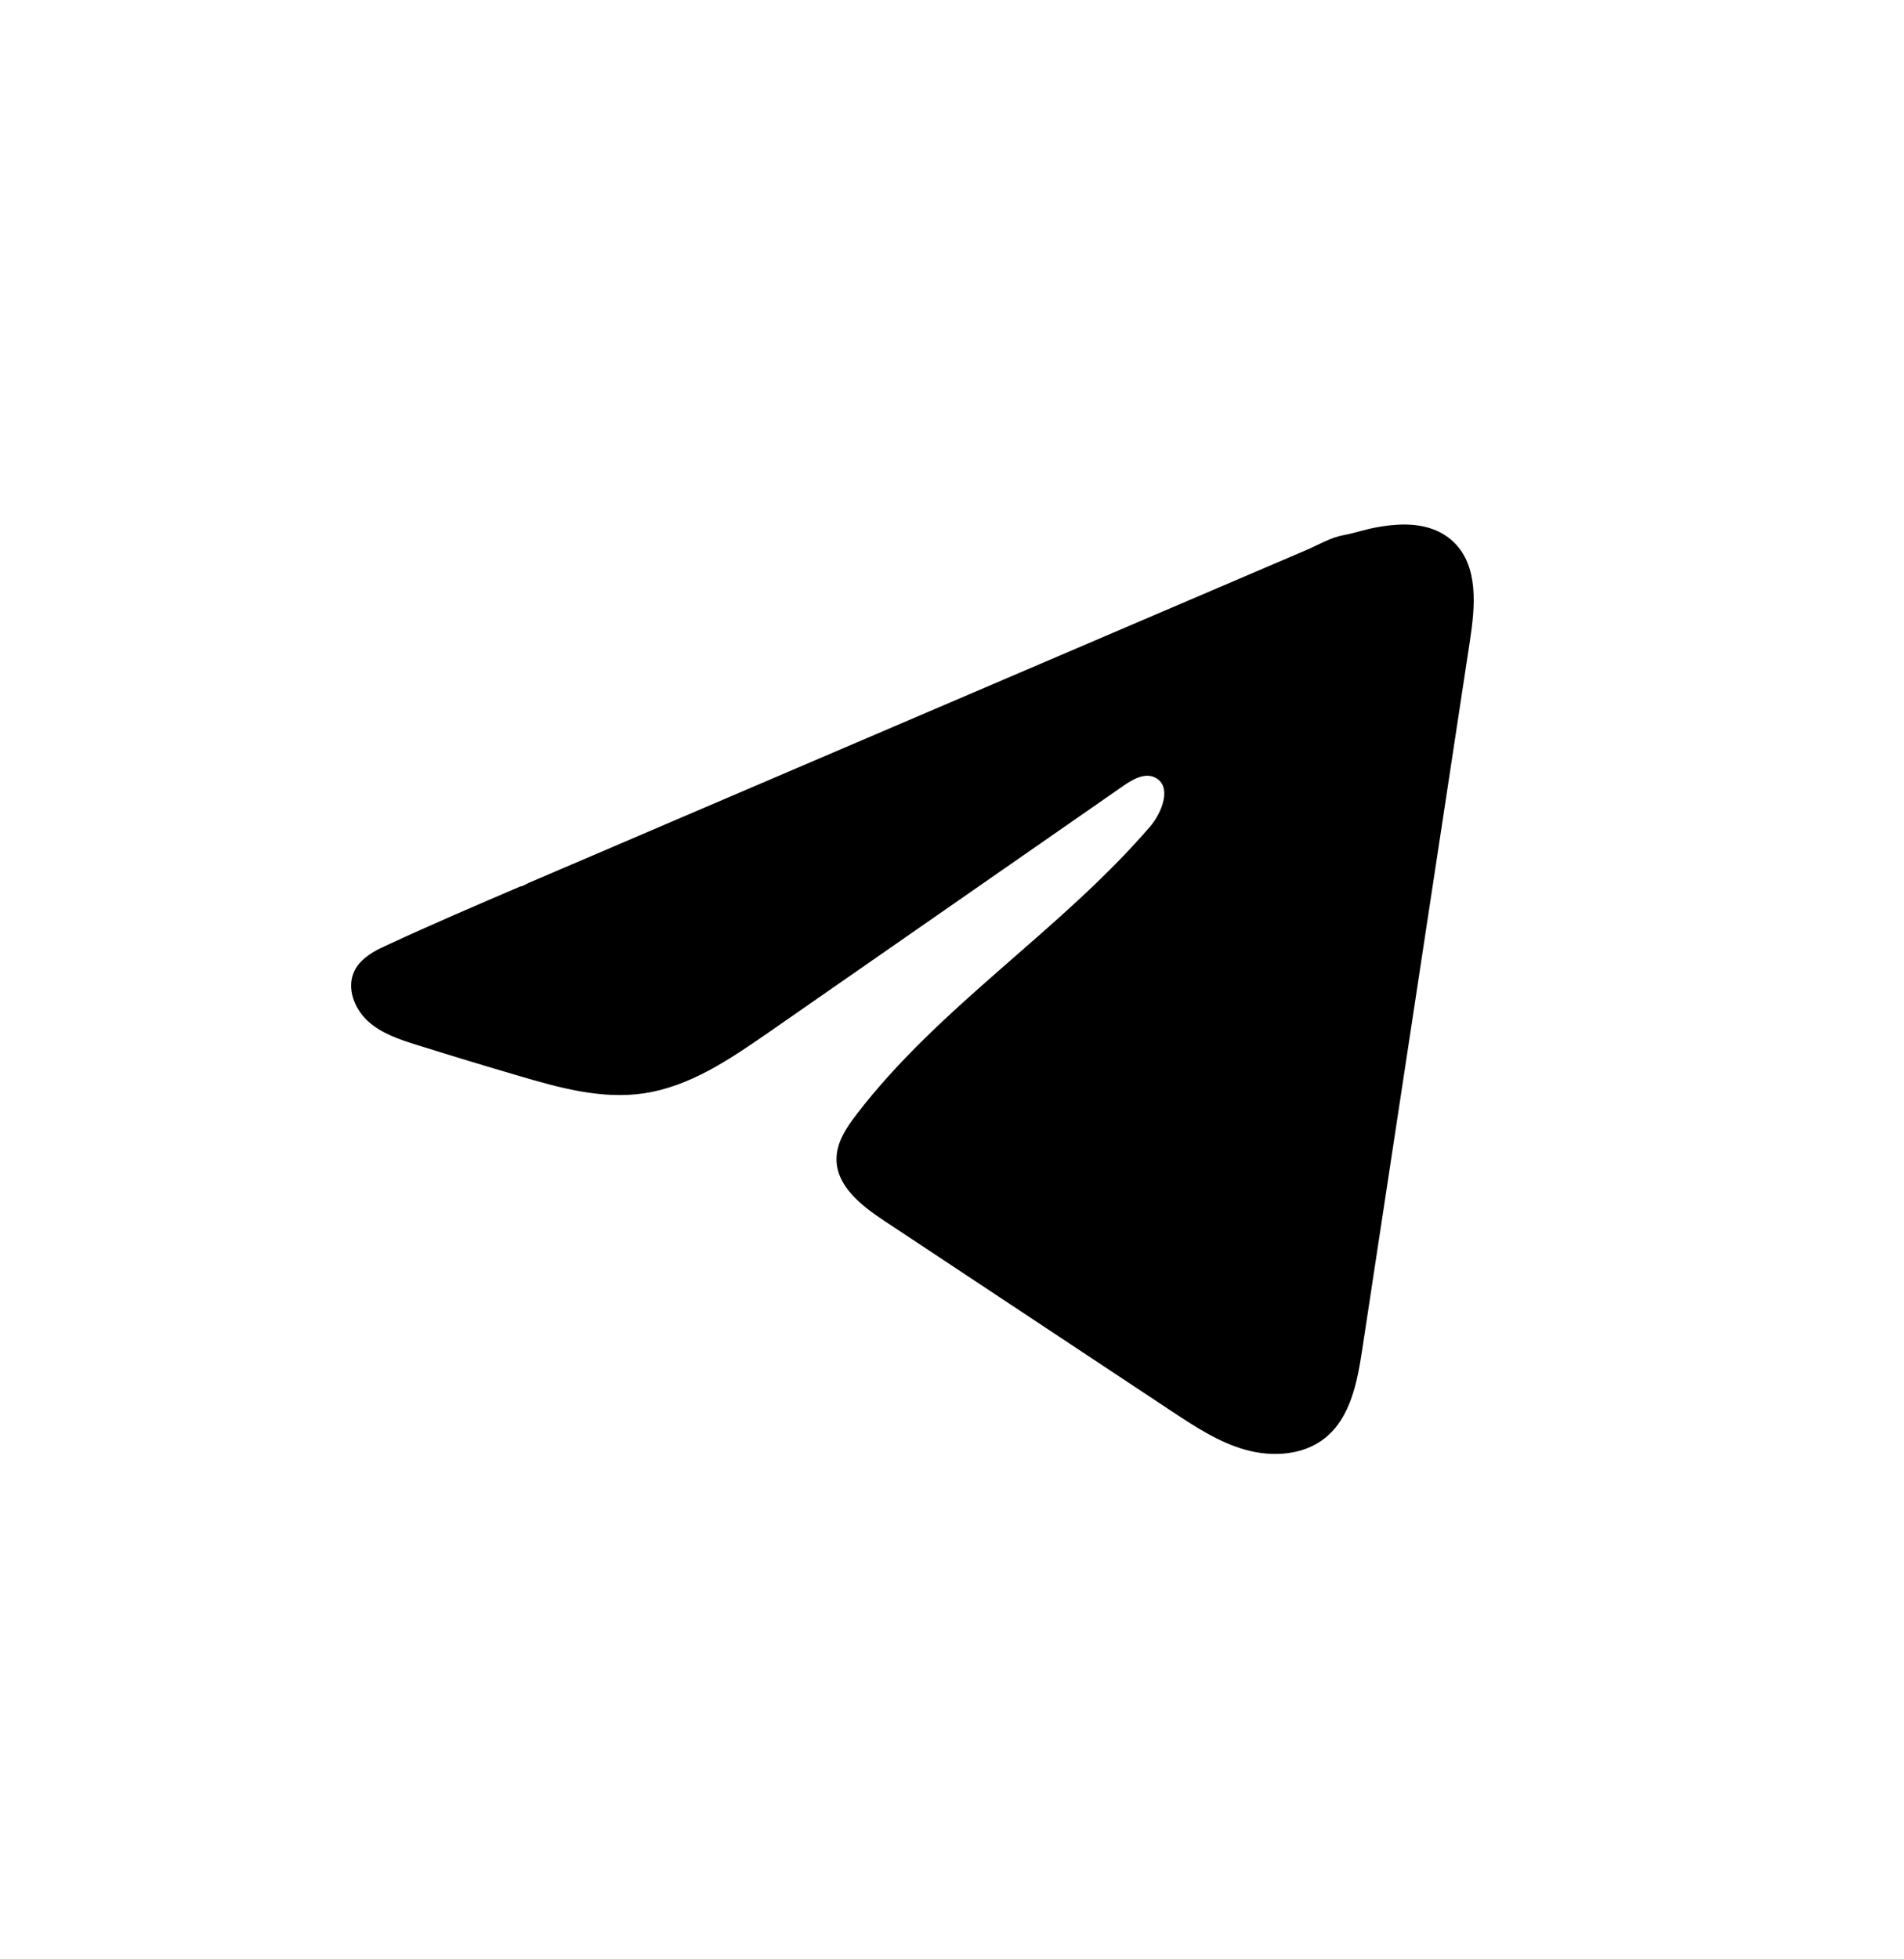 <svg width="35" height="36" viewBox="0 0 35 36" fill="none" xmlns="http://www.w3.org/2000/svg">
<path d="M17.538 35.5H17.462C7.833 35.5 0 27.667 0 18.038V17.962C0 8.333 7.833 0.5 17.462 0.5H17.538C27.167 0.5 35 8.333 35 17.962V18.038C35 27.667 27.167 35.5 17.538 35.5ZM17.462 1.685C8.486 1.685 1.185 8.986 1.185 17.962V18.038C1.185 27.014 8.486 34.315 17.462 34.315H17.538C26.514 34.315 33.815 27.014 33.815 18.038V17.962C33.815 8.986 26.514 1.685 17.538 1.685H17.462Z" fill="none"/>
<path d="M6.997 17.422C7.044 17.398 7.092 17.376 7.138 17.355C7.941 16.983 8.755 16.634 9.568 16.286C9.612 16.286 9.685 16.235 9.727 16.218C9.789 16.191 9.852 16.165 9.915 16.138C10.036 16.086 10.157 16.035 10.276 15.983C10.518 15.88 10.758 15.777 11 15.674C11.482 15.467 11.964 15.261 12.447 15.054C13.411 14.642 14.377 14.228 15.341 13.816C16.305 13.404 17.271 12.99 18.235 12.578C19.2 12.166 20.165 11.752 21.129 11.34C22.094 10.928 23.059 10.514 24.024 10.102C24.238 10.009 24.47 9.872 24.7 9.832C24.893 9.797 25.082 9.731 25.276 9.694C25.644 9.624 26.051 9.596 26.404 9.749C26.526 9.802 26.638 9.877 26.732 9.97C27.18 10.413 27.117 11.141 27.022 11.764C26.362 16.107 25.702 20.451 25.041 24.795C24.951 25.39 24.828 26.044 24.358 26.421C23.96 26.74 23.393 26.775 22.902 26.64C22.41 26.504 21.977 26.219 21.551 25.938C19.787 24.77 18.022 23.602 16.258 22.433C15.838 22.156 15.372 21.794 15.377 21.29C15.379 20.987 15.56 20.717 15.745 20.476C17.278 18.477 19.49 17.102 21.135 15.195C21.368 14.926 21.55 14.44 21.231 14.285C21.042 14.193 20.824 14.318 20.651 14.438C18.476 15.948 16.302 17.46 14.127 18.971C13.417 19.463 12.673 19.97 11.818 20.091C11.052 20.2 10.282 19.987 9.542 19.769C8.921 19.587 8.301 19.399 7.684 19.206C7.356 19.104 7.017 18.994 6.764 18.763C6.51 18.532 6.364 18.144 6.517 17.836C6.613 17.642 6.799 17.52 6.995 17.421L6.997 17.422Z" fill="currentColor"/>
</svg>
